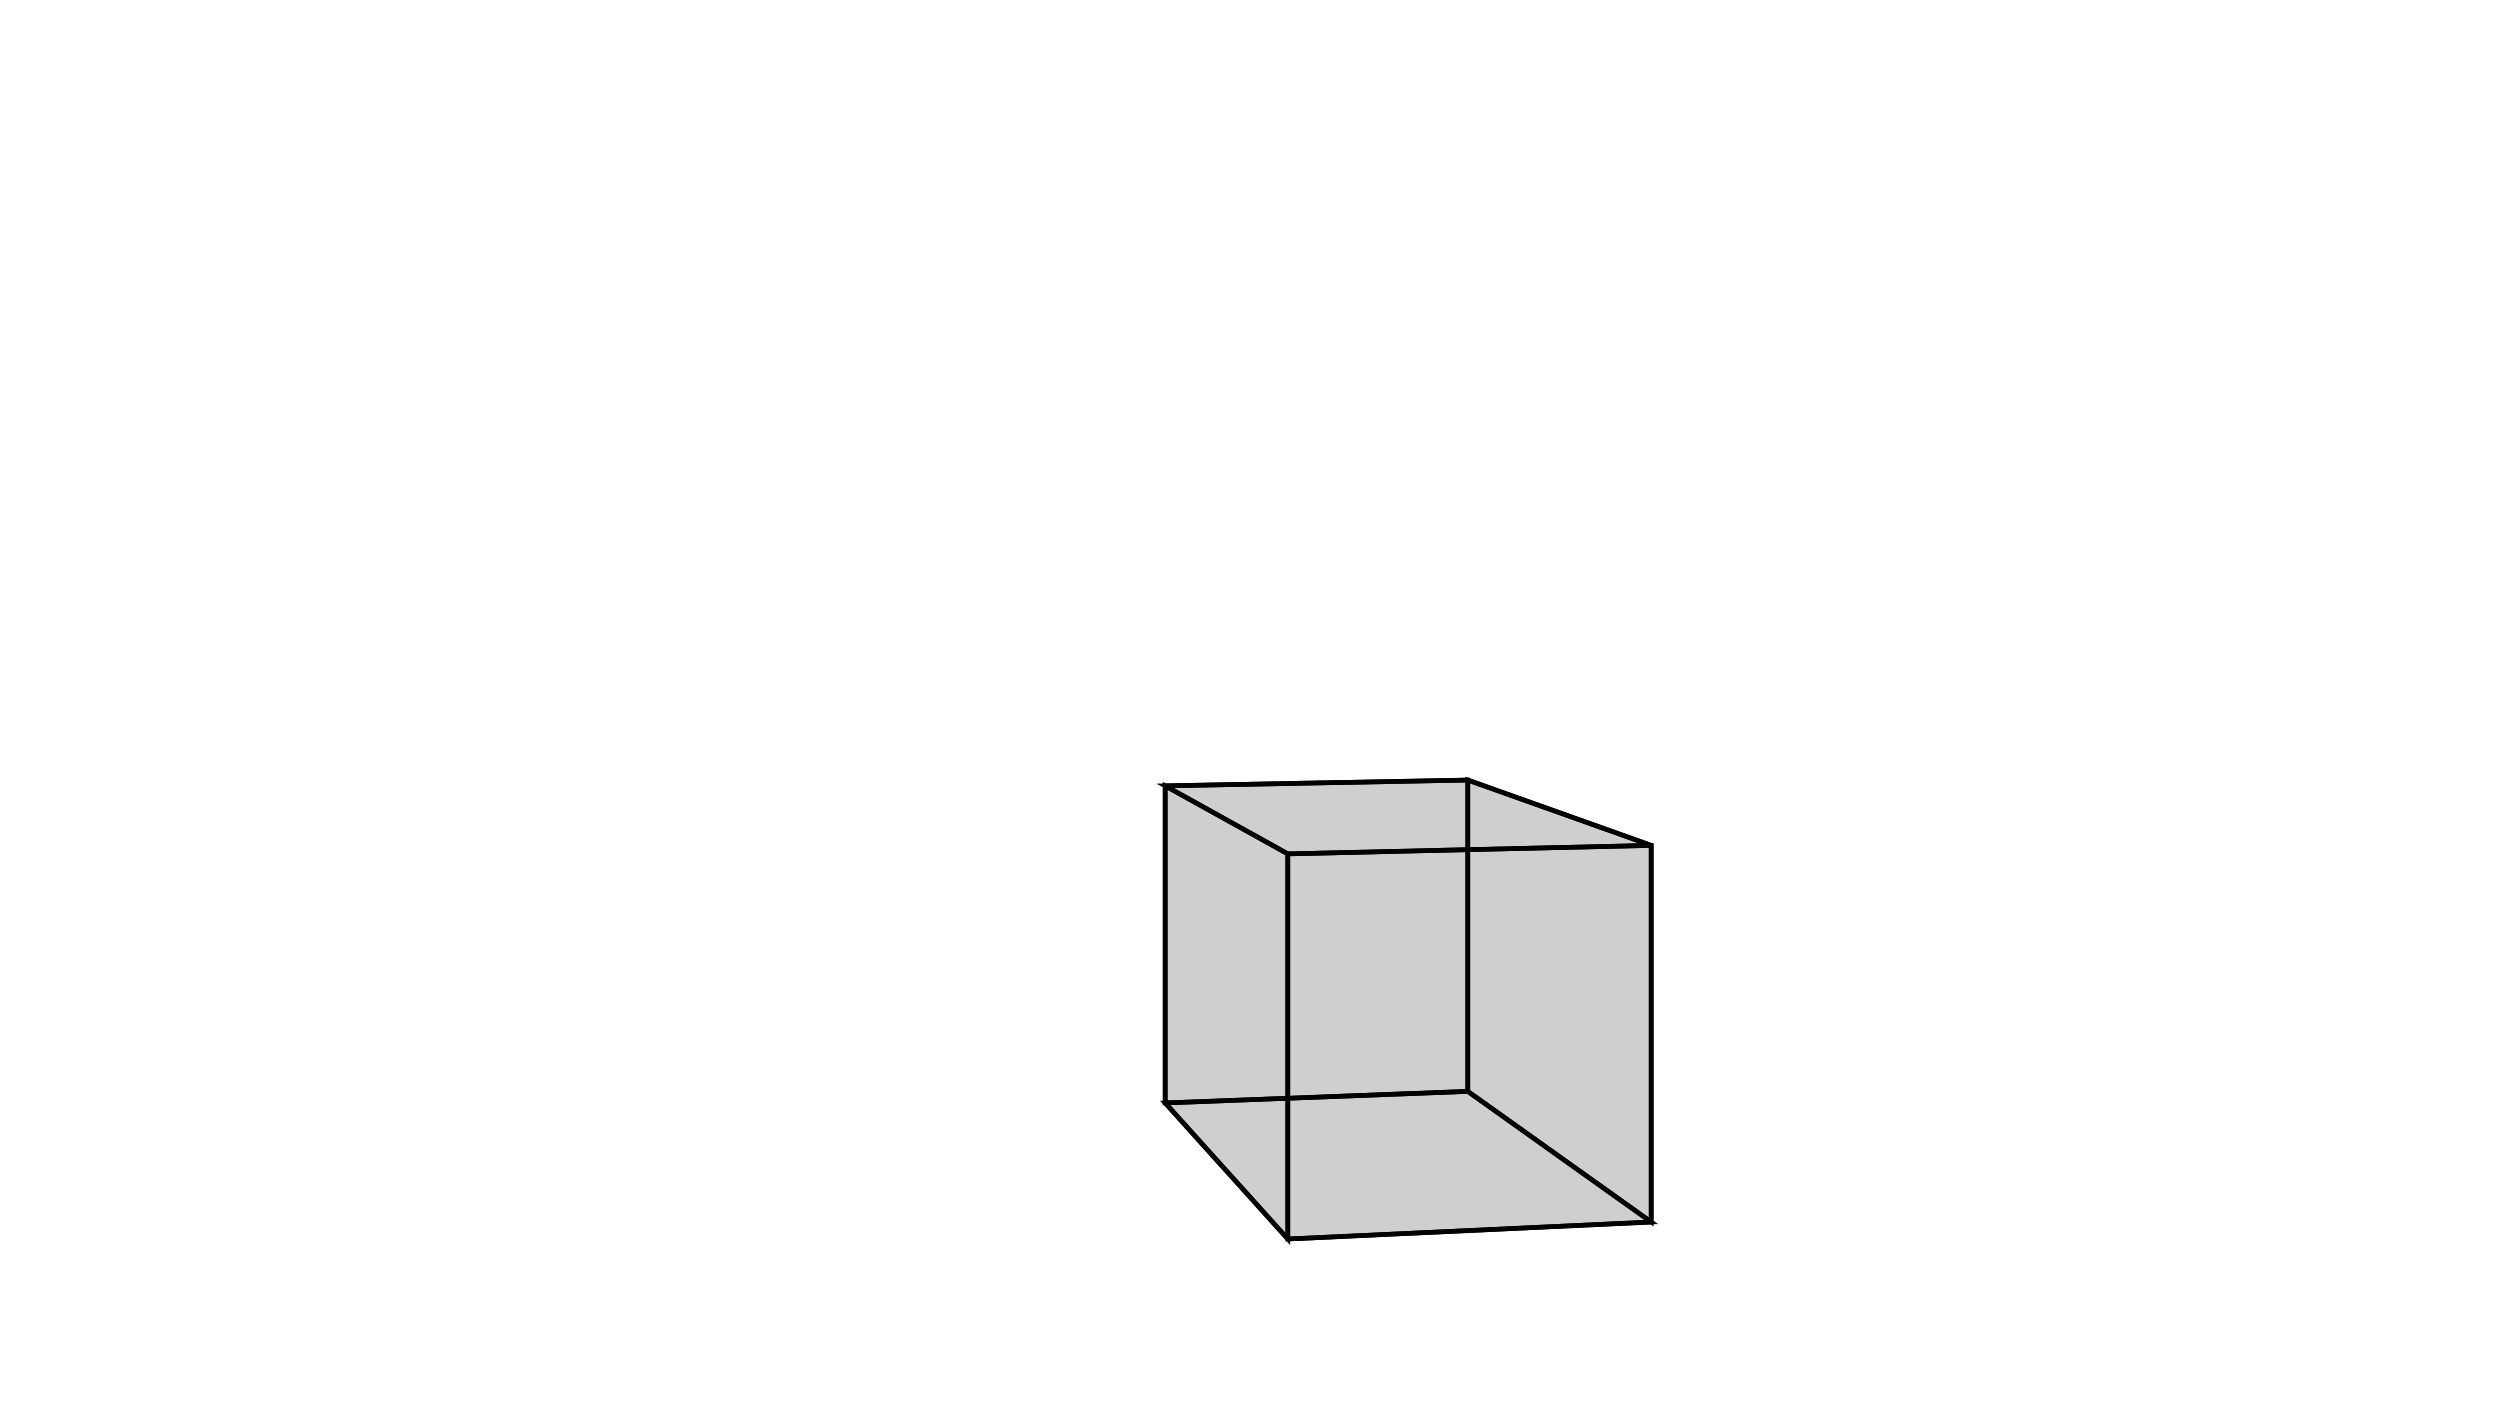 <svg height="900" width="1600" xmlns="http://www.w3.org/2000/svg" style="background-color:white">
	<polygon points="745.713,502.938 939.381,499.238 1056.76,541.042 824.193,546.477 " style="stroke:black;stroke-width:3" fill-opacity="0.1"/>
	<polygon points="824.193,792.954 824.193,546.477 1056.76,541.042 1056.76,782.083 " style="stroke:black;stroke-width:3" fill-opacity="0.1"/>
	<polygon points="1056.76,782.083 1056.76,541.042 939.381,499.238 939.381,698.477 " style="stroke:black;stroke-width:3" fill-opacity="0.1"/>
	<polygon points="939.381,698.477 745.713,705.875 824.193,792.954 1056.76,782.083 " style="stroke:black;stroke-width:3" fill-opacity="0.1"/>
	<polygon points="745.713,705.875 745.713,502.938 824.193,546.477 824.193,792.954 " style="stroke:black;stroke-width:3" fill-opacity="0.1"/>
	<polygon points="939.381,698.477 939.381,499.238 745.713,502.938 745.713,705.875 " style="stroke:black;stroke-width:3" fill-opacity="0.1"/>
</svg>
